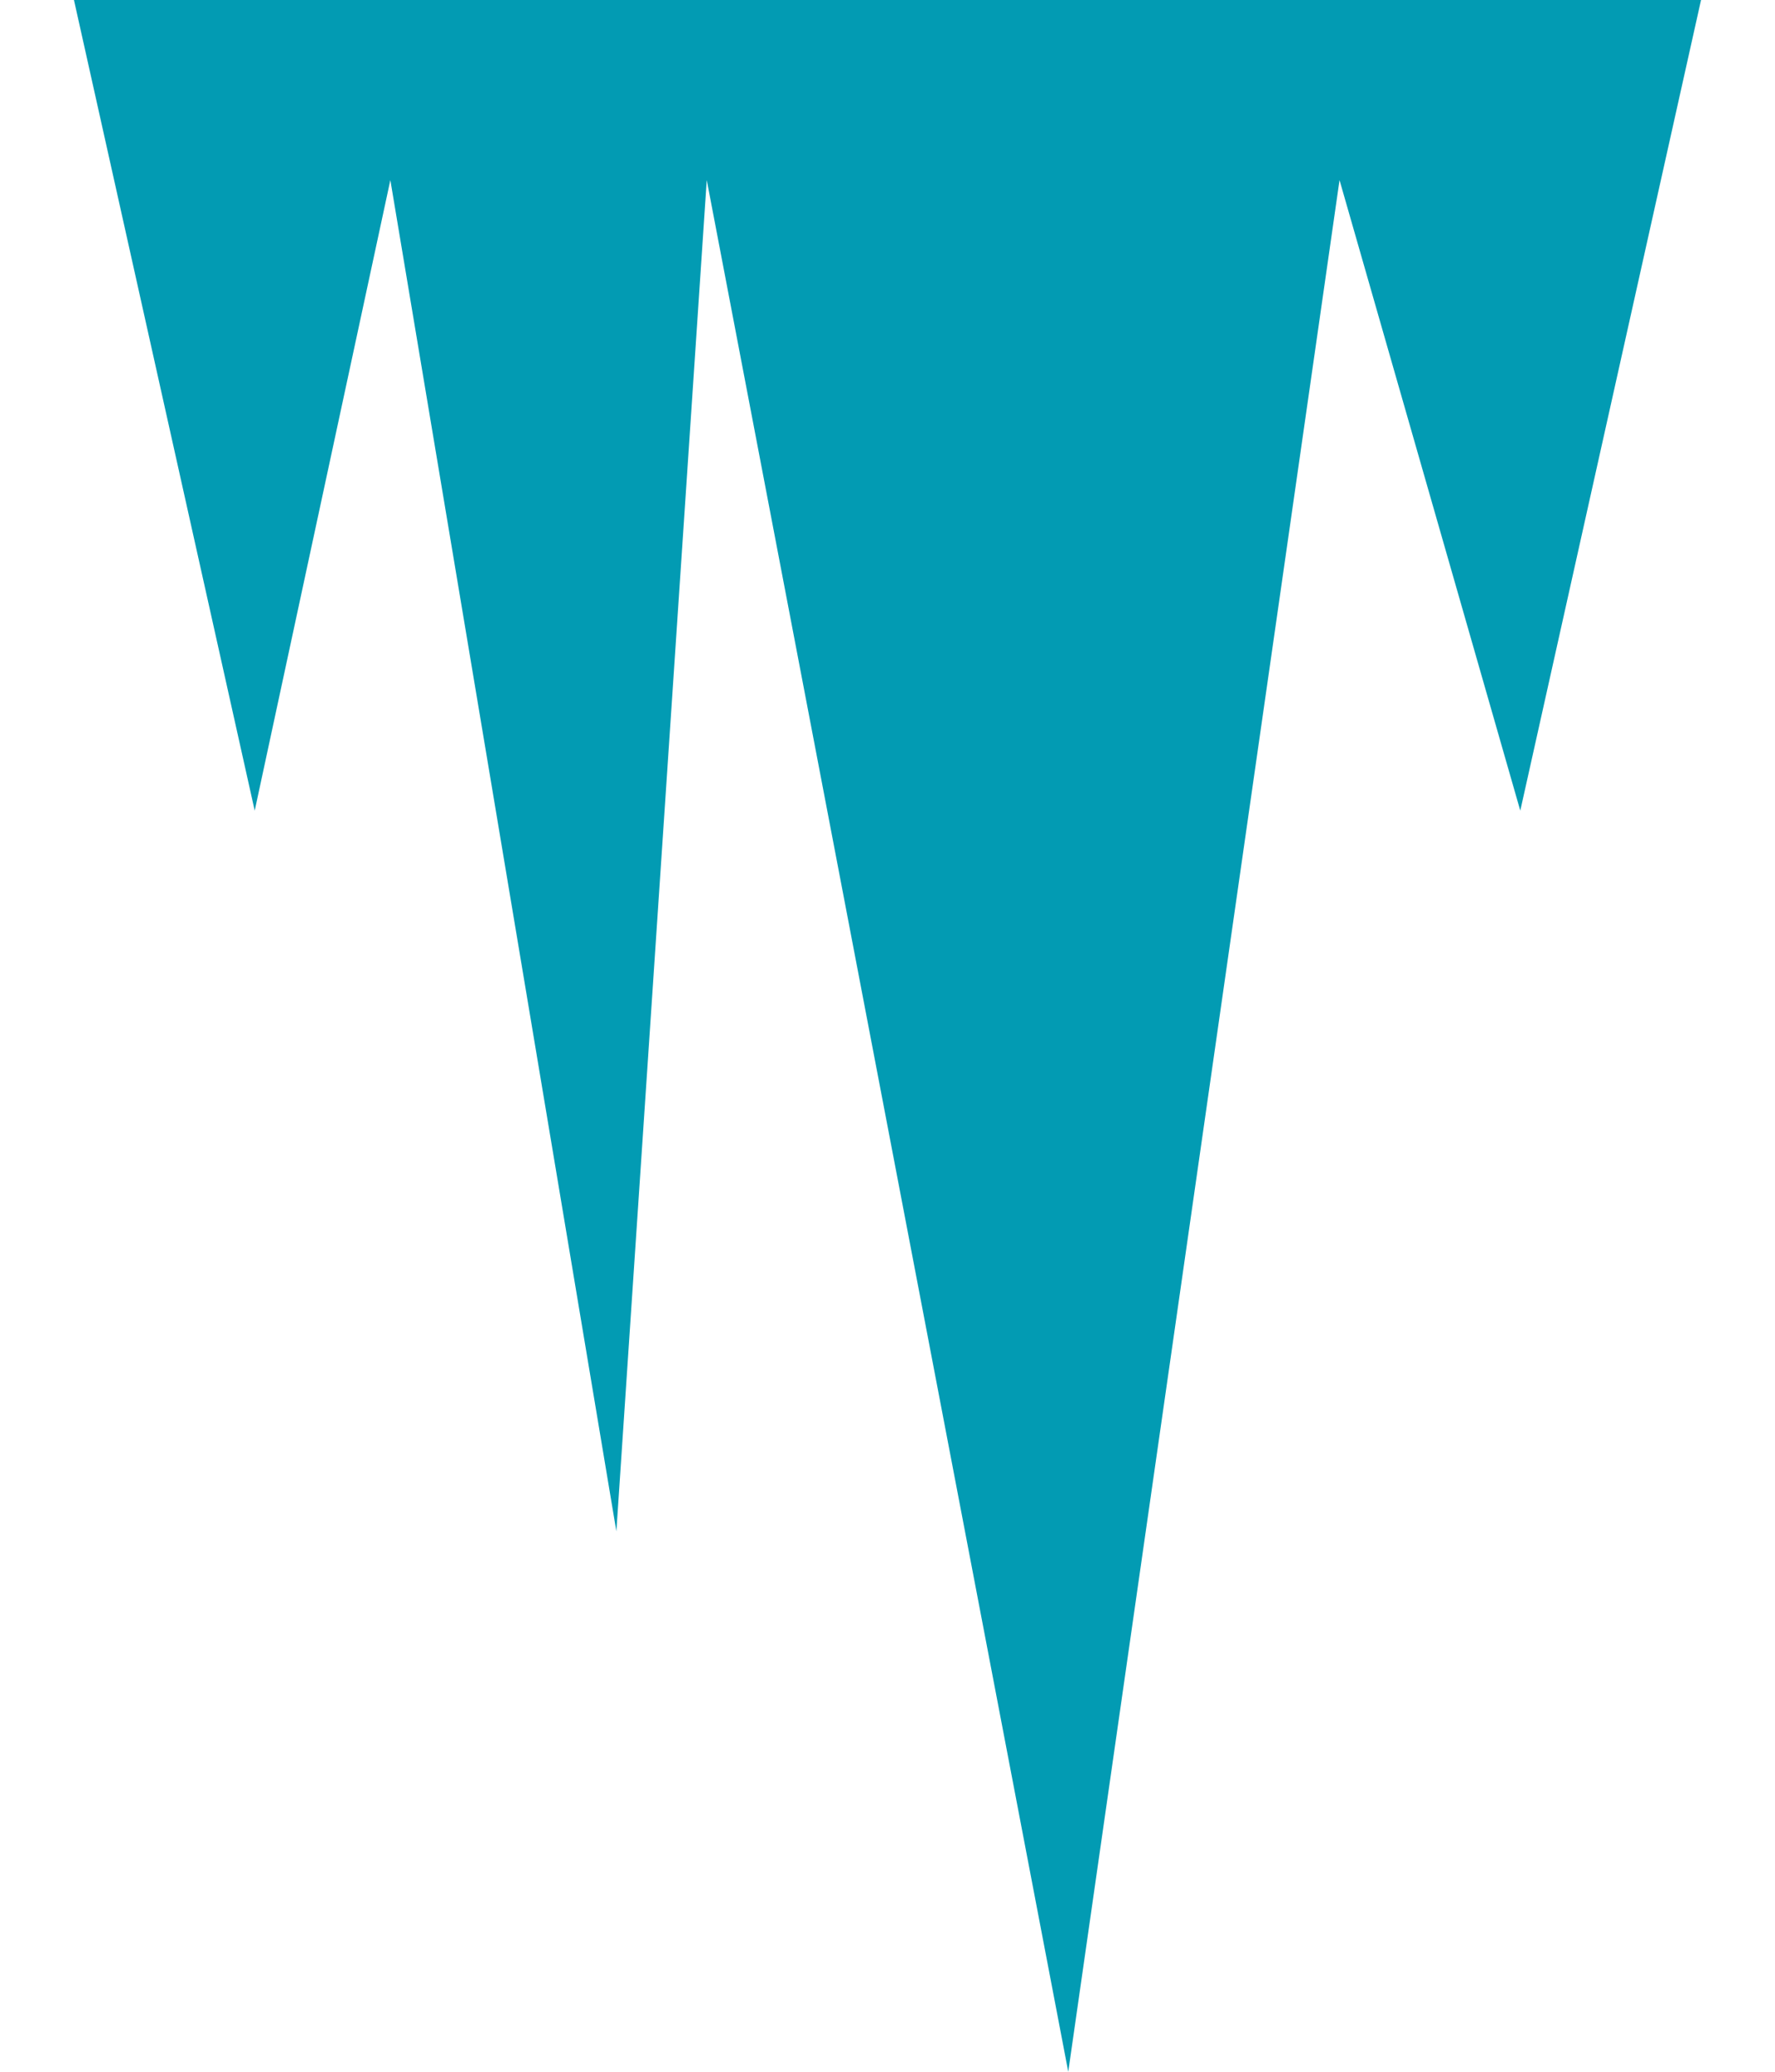 <?xml version="1.0" encoding="UTF-8"?>
<svg width="12px" height="14px" viewBox="0 0 12 14" version="1.1" xmlns="http://www.w3.org/2000/svg" xmlns:xlink="http://www.w3.org/1999/xlink">
    <!-- Generator: sketchtool 51.2 (57519) - http://www.bohemiancoding.com/sketch -->
    <title>298C64CB-D4F4-4DA0-ACDF-705B8AABEF65</title>
    <desc>Created with sketchtool.</desc>
    <defs></defs>
    <g id="Ikoner" stroke="none" stroke-width="1" fill="none" fill-rule="evenodd">
        <g id="10.1.1-Ikoner-samleark" transform="translate(-64, -23)">
            <polygon id="Is" fill="#029BB3" points="65.722 28.478 66.639 24.217 68.167 33.348 68.778 24.217 71.222 37 73.056 24.217 74.278 28.478 75.5 23 64.5 23"></polygon>
        </g>
    </g>
</svg>